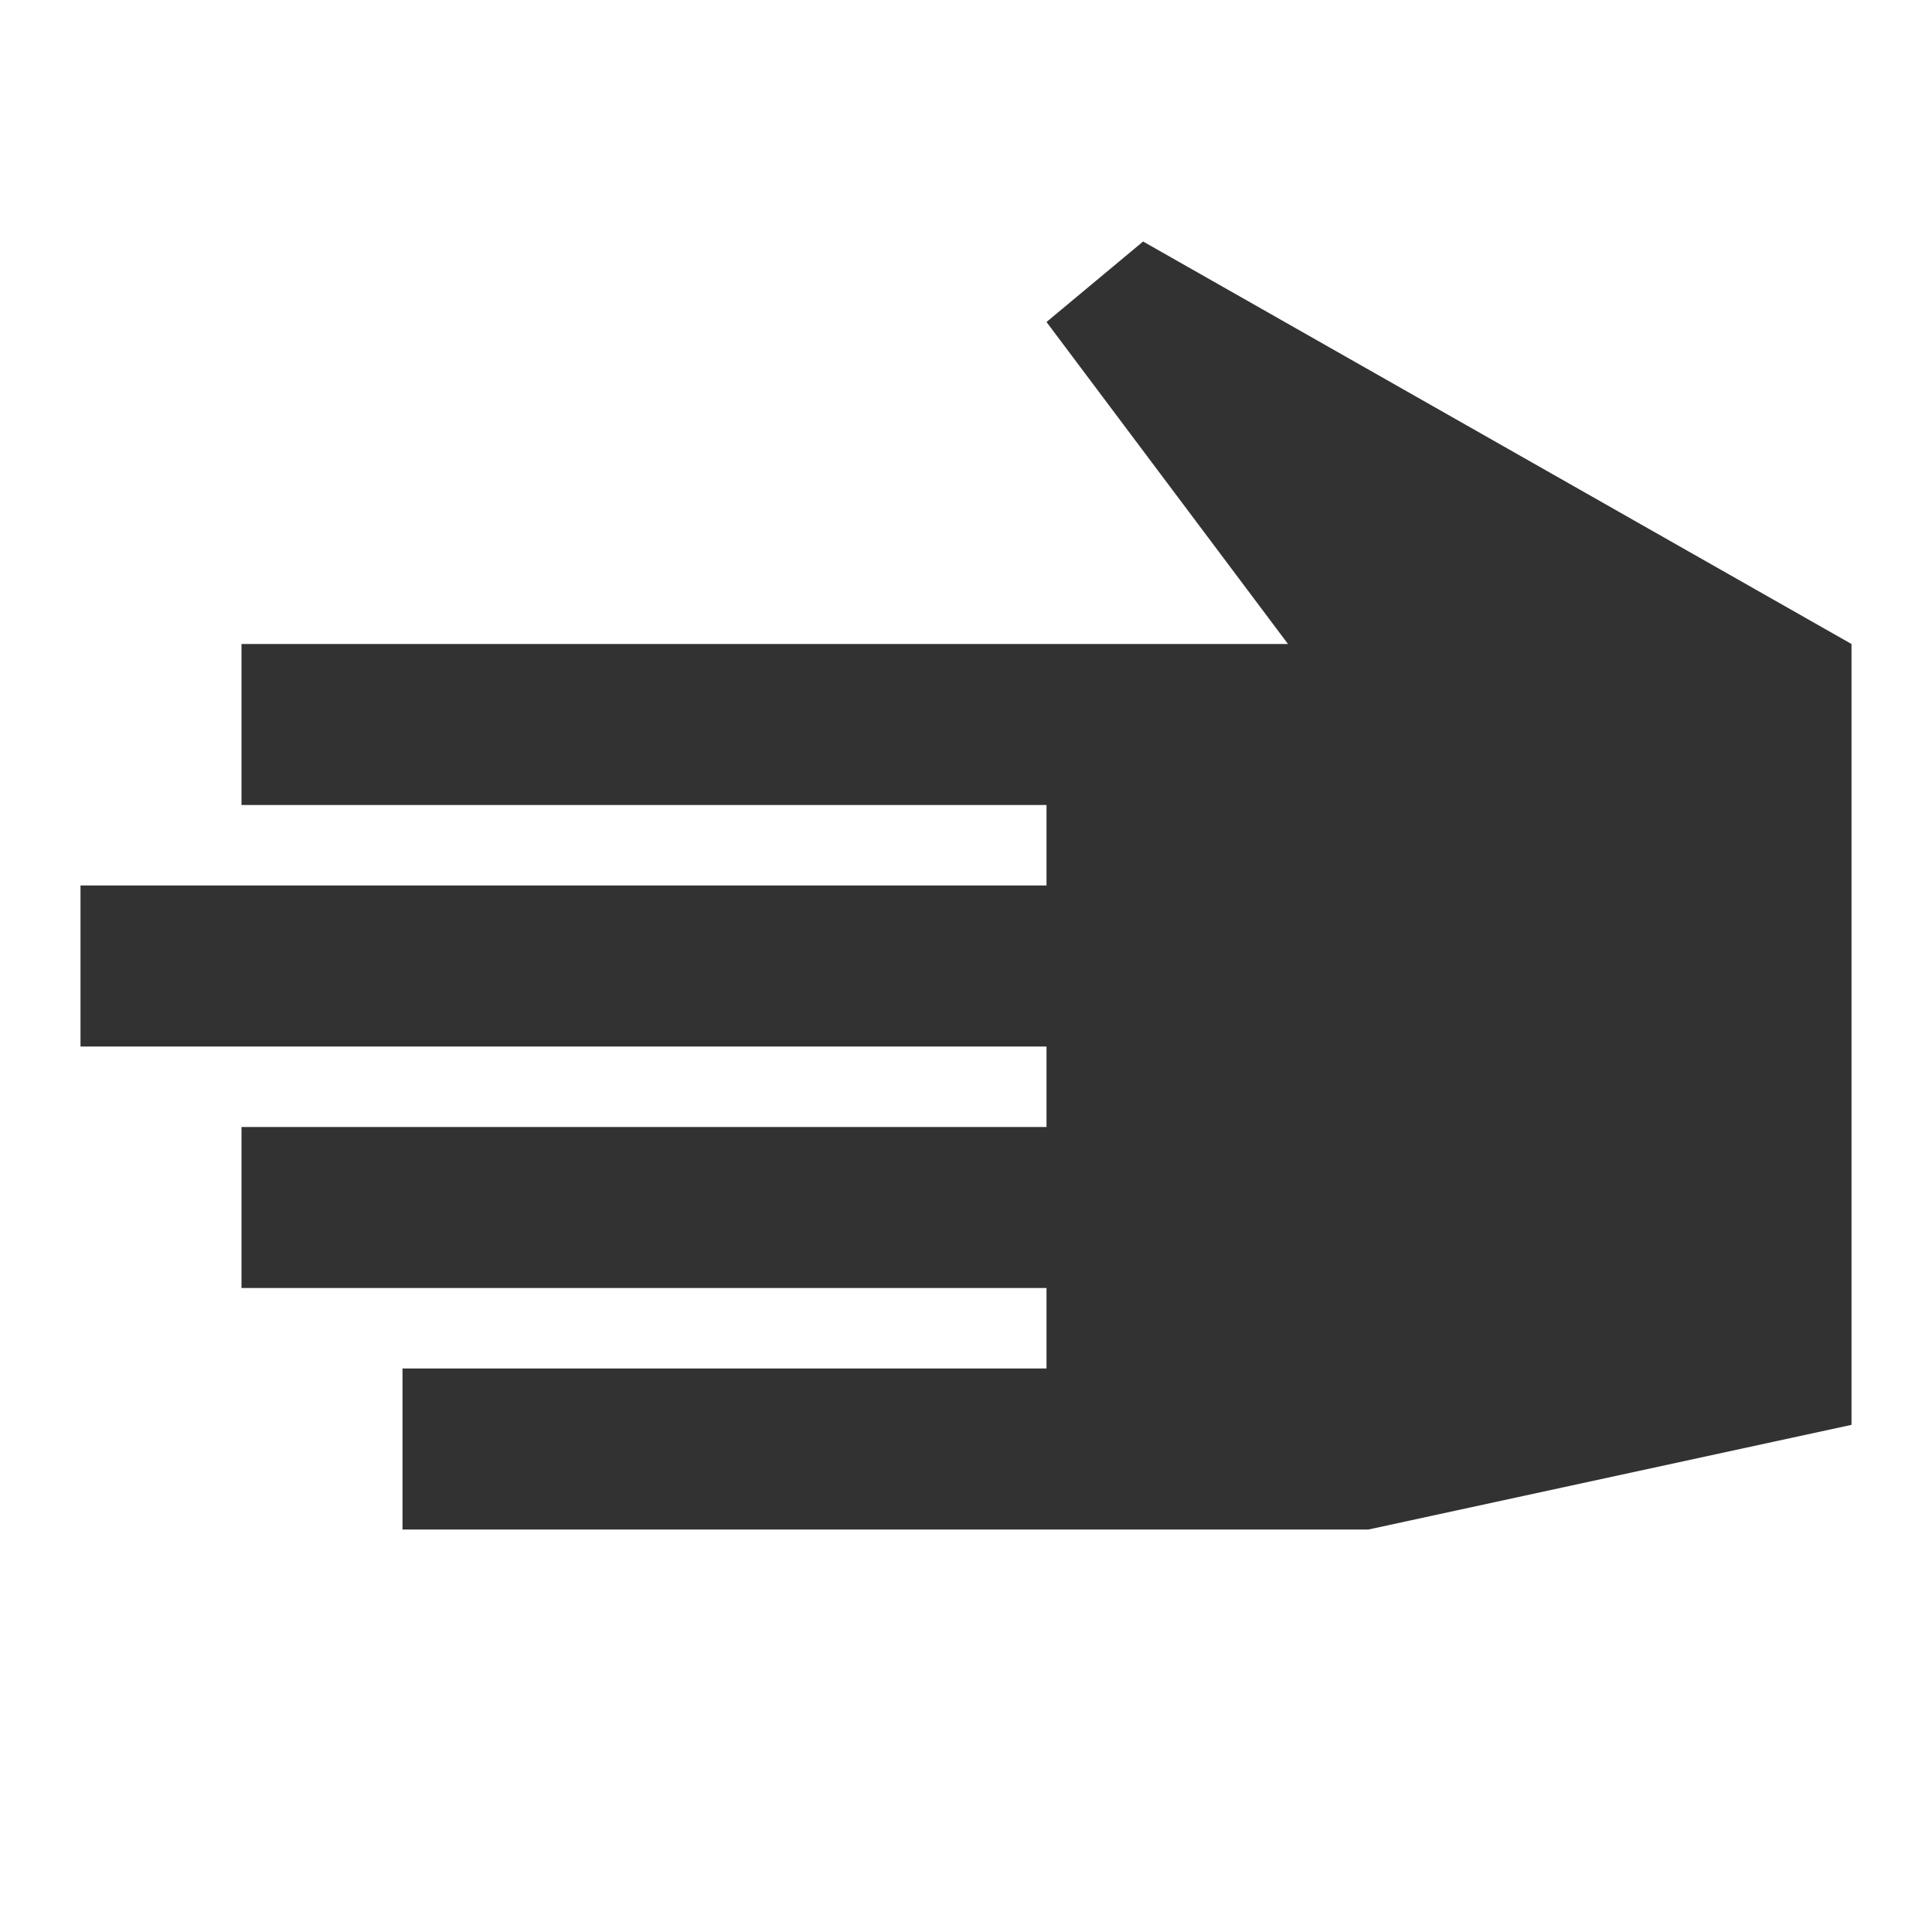 <?xml version="1.0" encoding="utf-8"?>
<!-- Generator: Adobe Illustrator 20.0.0, SVG Export Plug-In . SVG Version: 6.00 Build 0)  -->
<svg version="1.1" id="Icon" xmlns="http://www.w3.org/2000/svg" xmlns:xlink="http://www.w3.org/1999/xlink" x="0px" y="0px"
	 viewBox="0 0 24 24" style="enable-background:new 0 0 24 24;" xml:space="preserve">
<style type="text/css">
	.st0{fill:#323232;}
</style>
<title>client_24</title>
<polygon class="st0" points="14.2,3 13,4 16,8 13,8 3,8 3,10 13,10 13,11 1,11 1,13 13,13 13,14 3,14 3,16 13,16 13,17 5,17 5,19 
	13,19 17,19 23,17.7 23,8 "/>
</svg>
